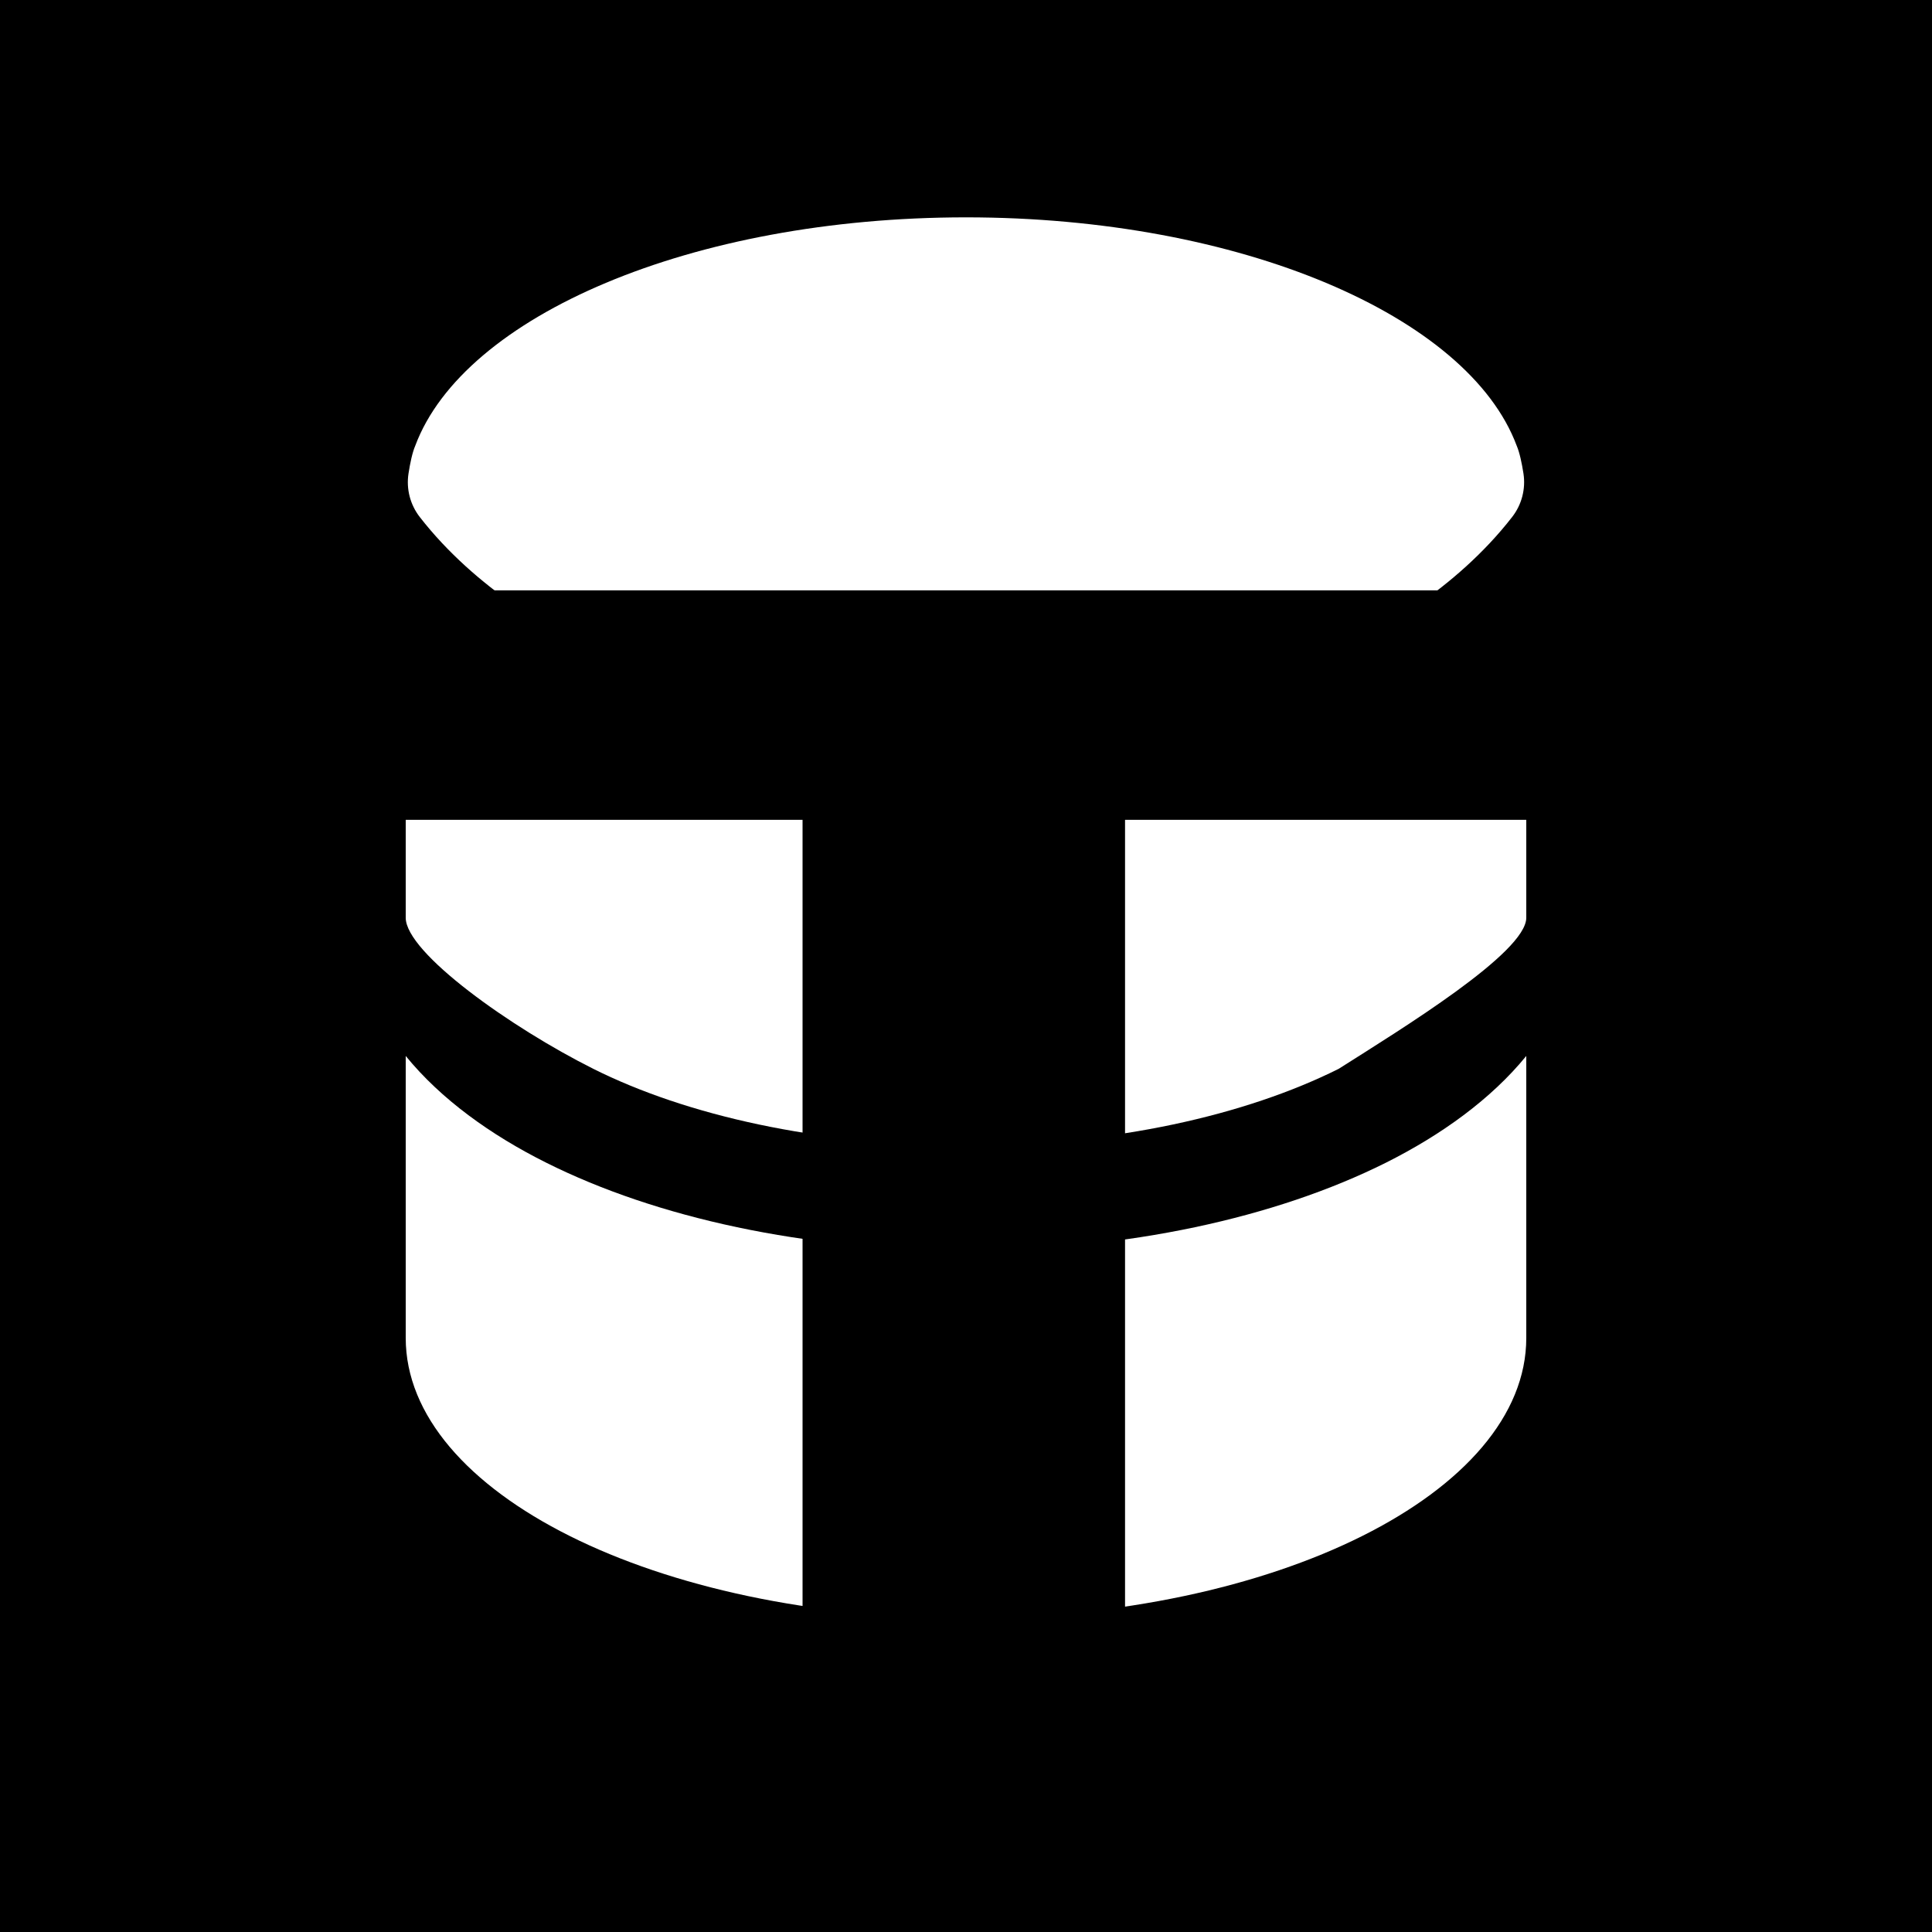 <svg width="100" height="100" viewBox="0 0 100 100" fill="none" xmlns="http://www.w3.org/2000/svg">
<rect x="0" y="0" width="100" height="100" fill="#808080" stroke="none"/>
<g clip-path="url(#clip0_1769_7061)">
<rect width="100" height="100" fill="white"/>
<rect width="100" height="100" fill="black"/>
<g clip-path="url(#clip1_1769_7061)">
<path d="M79 69.251C79 77.262 66.015 83.751 50 83.751C33.985 83.751 21 77.262 21 69.251V54.656C22.82 56.893 25.404 58.749 28.279 60.184C33.977 63.034 41.663 64.719 50 64.719C58.337 64.719 66.022 63.034 71.721 60.188C74.596 58.749 77.18 56.889 79 54.656V69.251Z" fill="white"/>
<path d="M50 42.969C58.337 42.969 66.022 41.284 71.721 38.438C74.596 36.999 77.18 35.139 79 32.906V47.501C79 49.313 72.526 53.268 69.289 55.323C64.493 57.719 57.678 59.282 50 59.282C42.322 59.282 35.507 57.723 30.711 55.323C26.438 53.184 21 49.313 21 47.501V32.906C22.82 35.143 25.404 36.999 28.279 38.434C33.977 41.284 41.663 42.969 50 42.969Z" fill="white"/>
<path d="M69.287 33.573C64.492 35.969 57.677 37.531 49.999 37.531C42.321 37.531 35.506 35.972 30.71 33.573C28.843 32.84 24.646 30.517 21.727 26.761C21.482 26.446 21.304 26.083 21.203 25.696C21.103 25.309 21.083 24.905 21.144 24.51C21.227 23.974 21.343 23.419 21.492 23.075C24 16.347 35.811 11.25 49.999 11.25C64.187 11.25 75.997 16.347 78.506 23.075C78.654 23.419 78.77 23.974 78.854 24.51C78.915 24.906 78.894 25.309 78.793 25.697C78.692 26.084 78.513 26.446 78.267 26.761C75.352 30.517 71.154 32.84 69.287 33.573Z" fill="white"/>
<path d="M41.54 42.434H20.14V30.557H79.525V42.434H58.232V100H41.54V42.434Z" fill="black"/>
</g>
</g>
<defs>
<clipPath id="clip0_1769_7061">
<rect width="100" height="100" fill="white"/>
</clipPath>
<clipPath id="clip1_1769_7061">
<rect width="87" height="87" fill="white" transform="translate(10 4)"/>
</clipPath>
</defs>
</svg>
